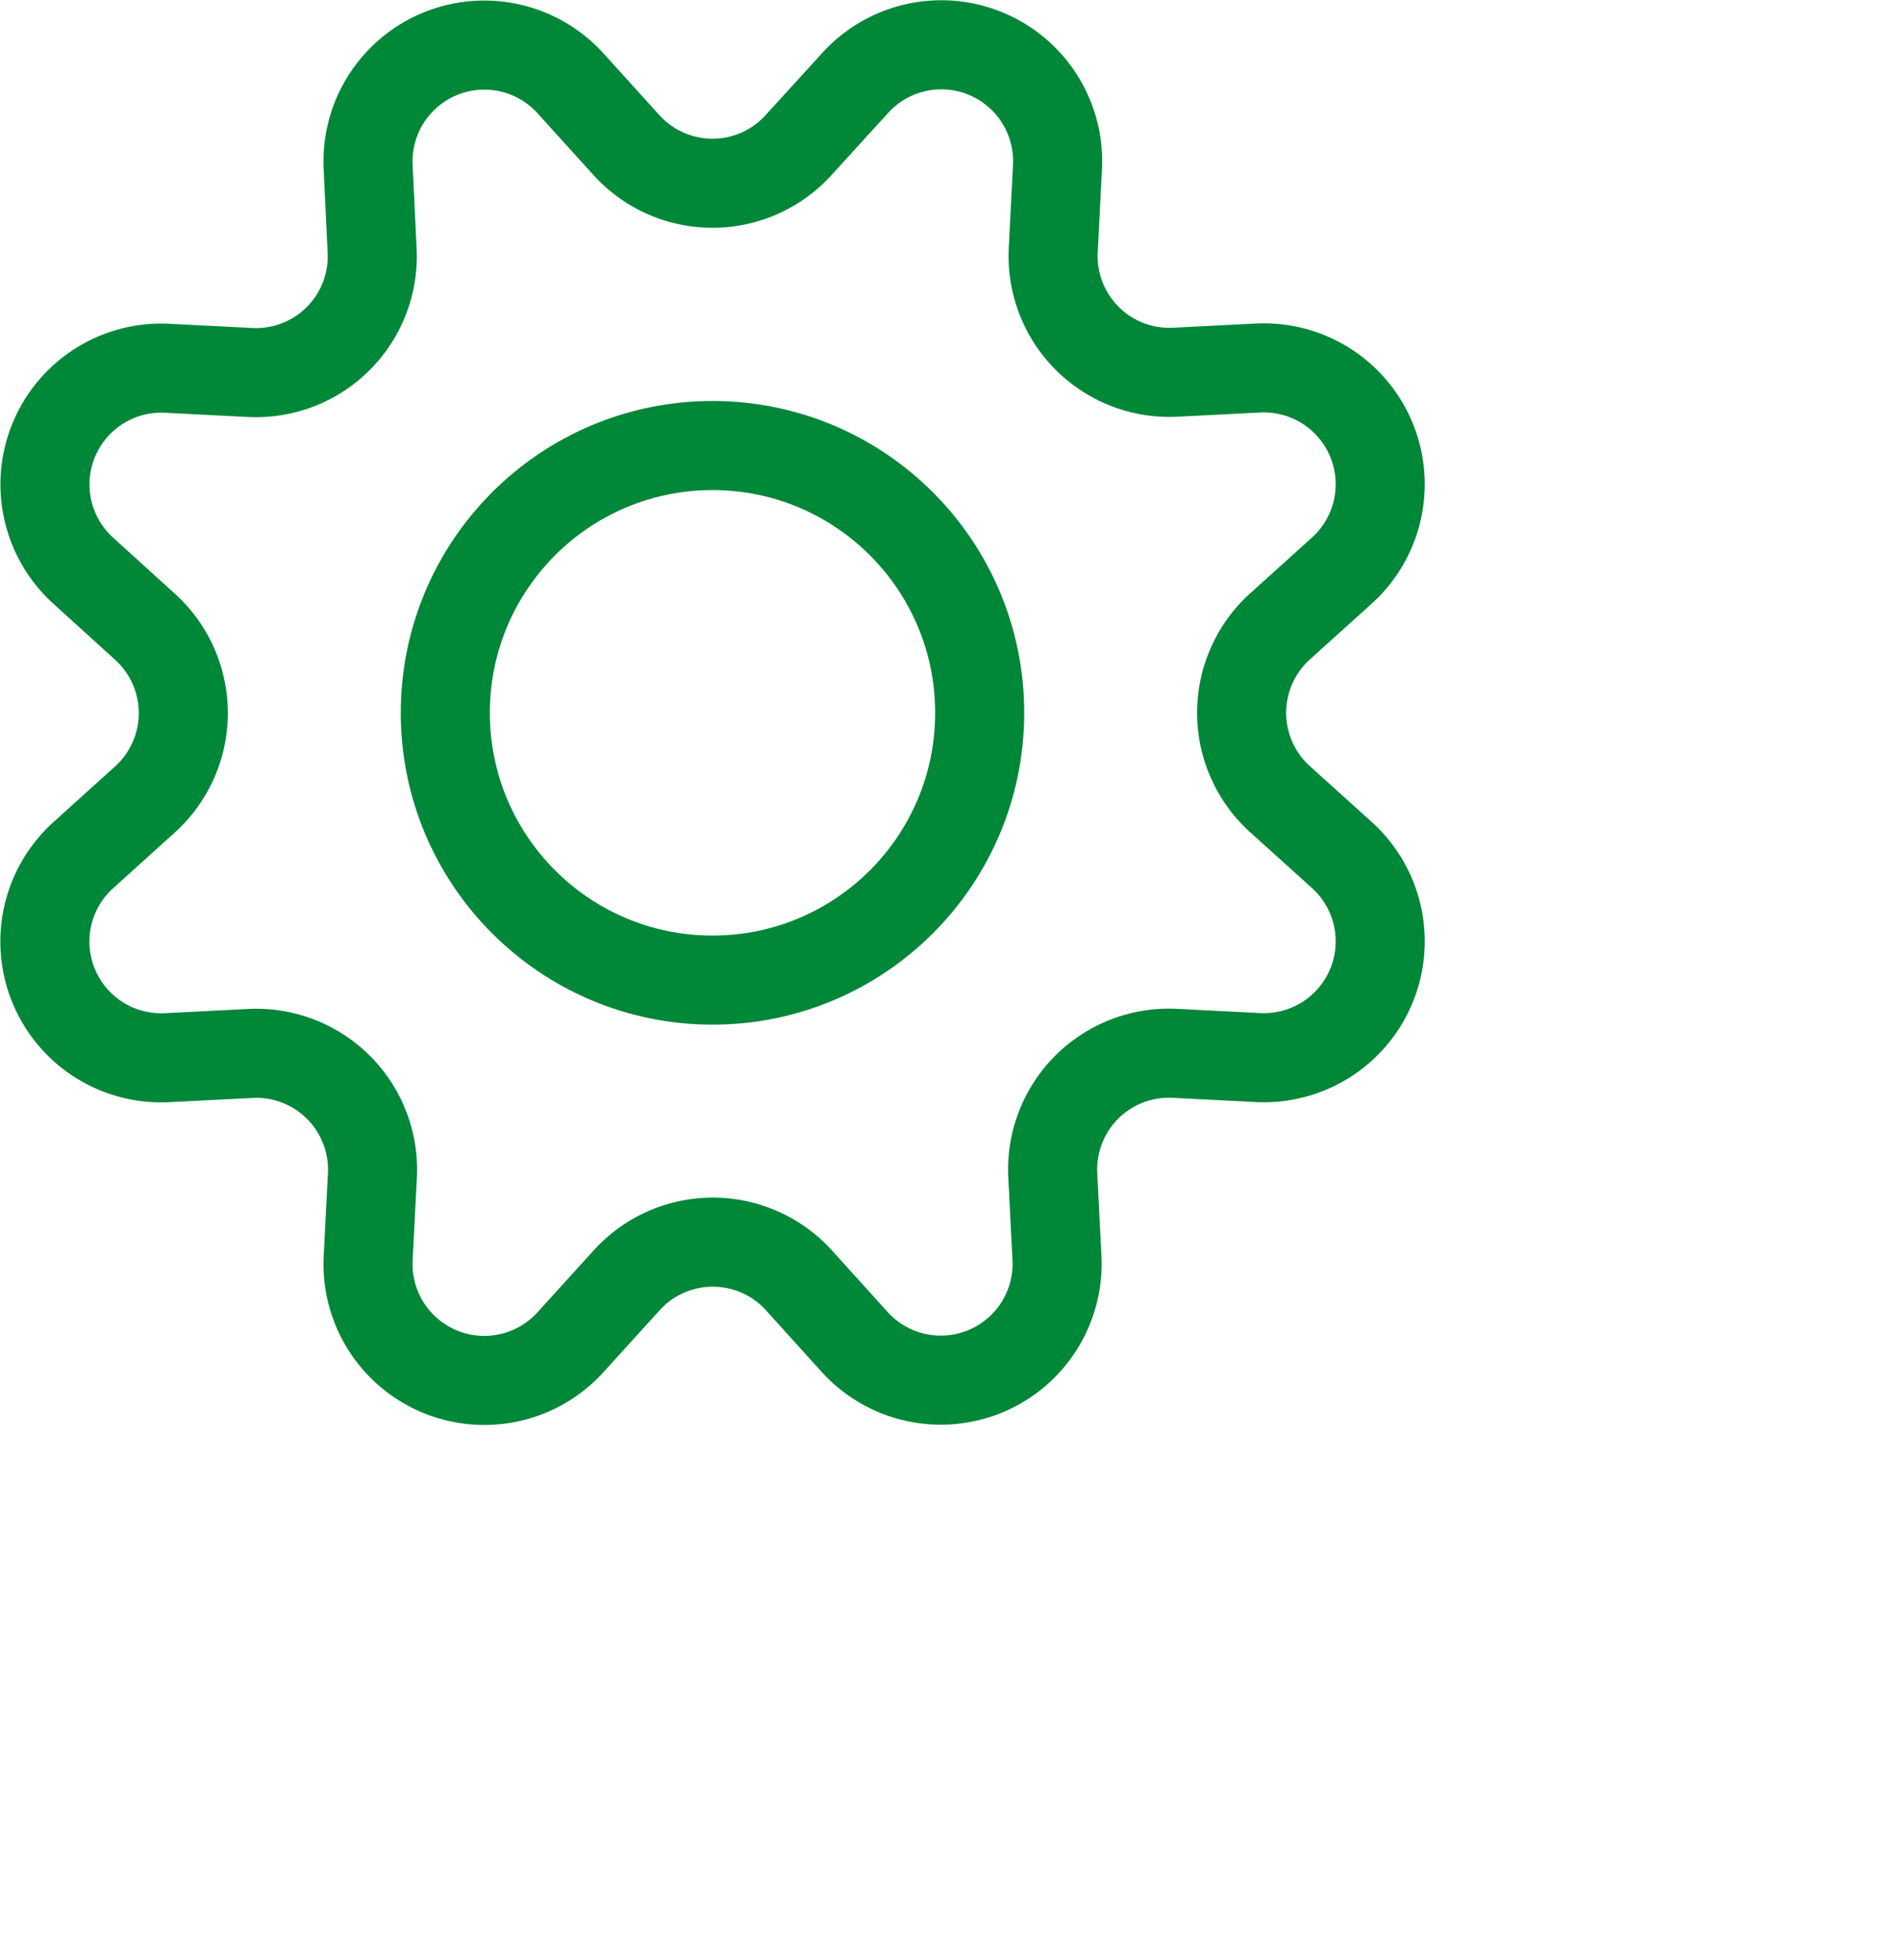 <svg xmlns="http://www.w3.org/2000/svg" width='32' height='33' viewBox='0 0 32 33'>
    <defs>
        <style>
            .a{fill:none;stroke:#008738;stroke-linecap:round;stroke-linejoin:round;stroke-width:1.5px;}
        </style>
    </defs>
    <title>cog</title>
    <path class="a" d="M10.546,2.438a1.957,1.957,0,0,0,2.908,0L14.4,1.4a1.959,1.959,0,0,1,3.41,1.413l-.071,1.4A1.958,1.958,0,0,0,19.79,6.267l1.4-.071A1.959,1.959,0,0,1,22.6,9.606l-1.042.94a1.96,1.96,0,0,0,0,2.909l1.042.94a1.959,1.959,0,0,1-1.413,3.41l-1.4-.071a1.958,1.958,0,0,0-2.056,2.056l.071,1.4A1.959,1.959,0,0,1,14.4,22.6l-.941-1.041a1.959,1.959,0,0,0-2.908,0L9.606,22.6A1.959,1.959,0,0,1,6.2,21.192l.072-1.4a1.958,1.958,0,0,0-2.056-2.056l-1.4.071A1.958,1.958,0,0,1,1.4,14.4l1.041-.94a1.96,1.96,0,0,0,0-2.909L1.4,9.606A1.958,1.958,0,0,1,2.809,6.2l1.4.071A1.958,1.958,0,0,0,6.267,4.211L6.2,2.81A1.959,1.959,0,0,1,9.606,1.4Z"/>
    <circle class="a" cx="12" cy="12.001" r="4.5"/>
</svg>

